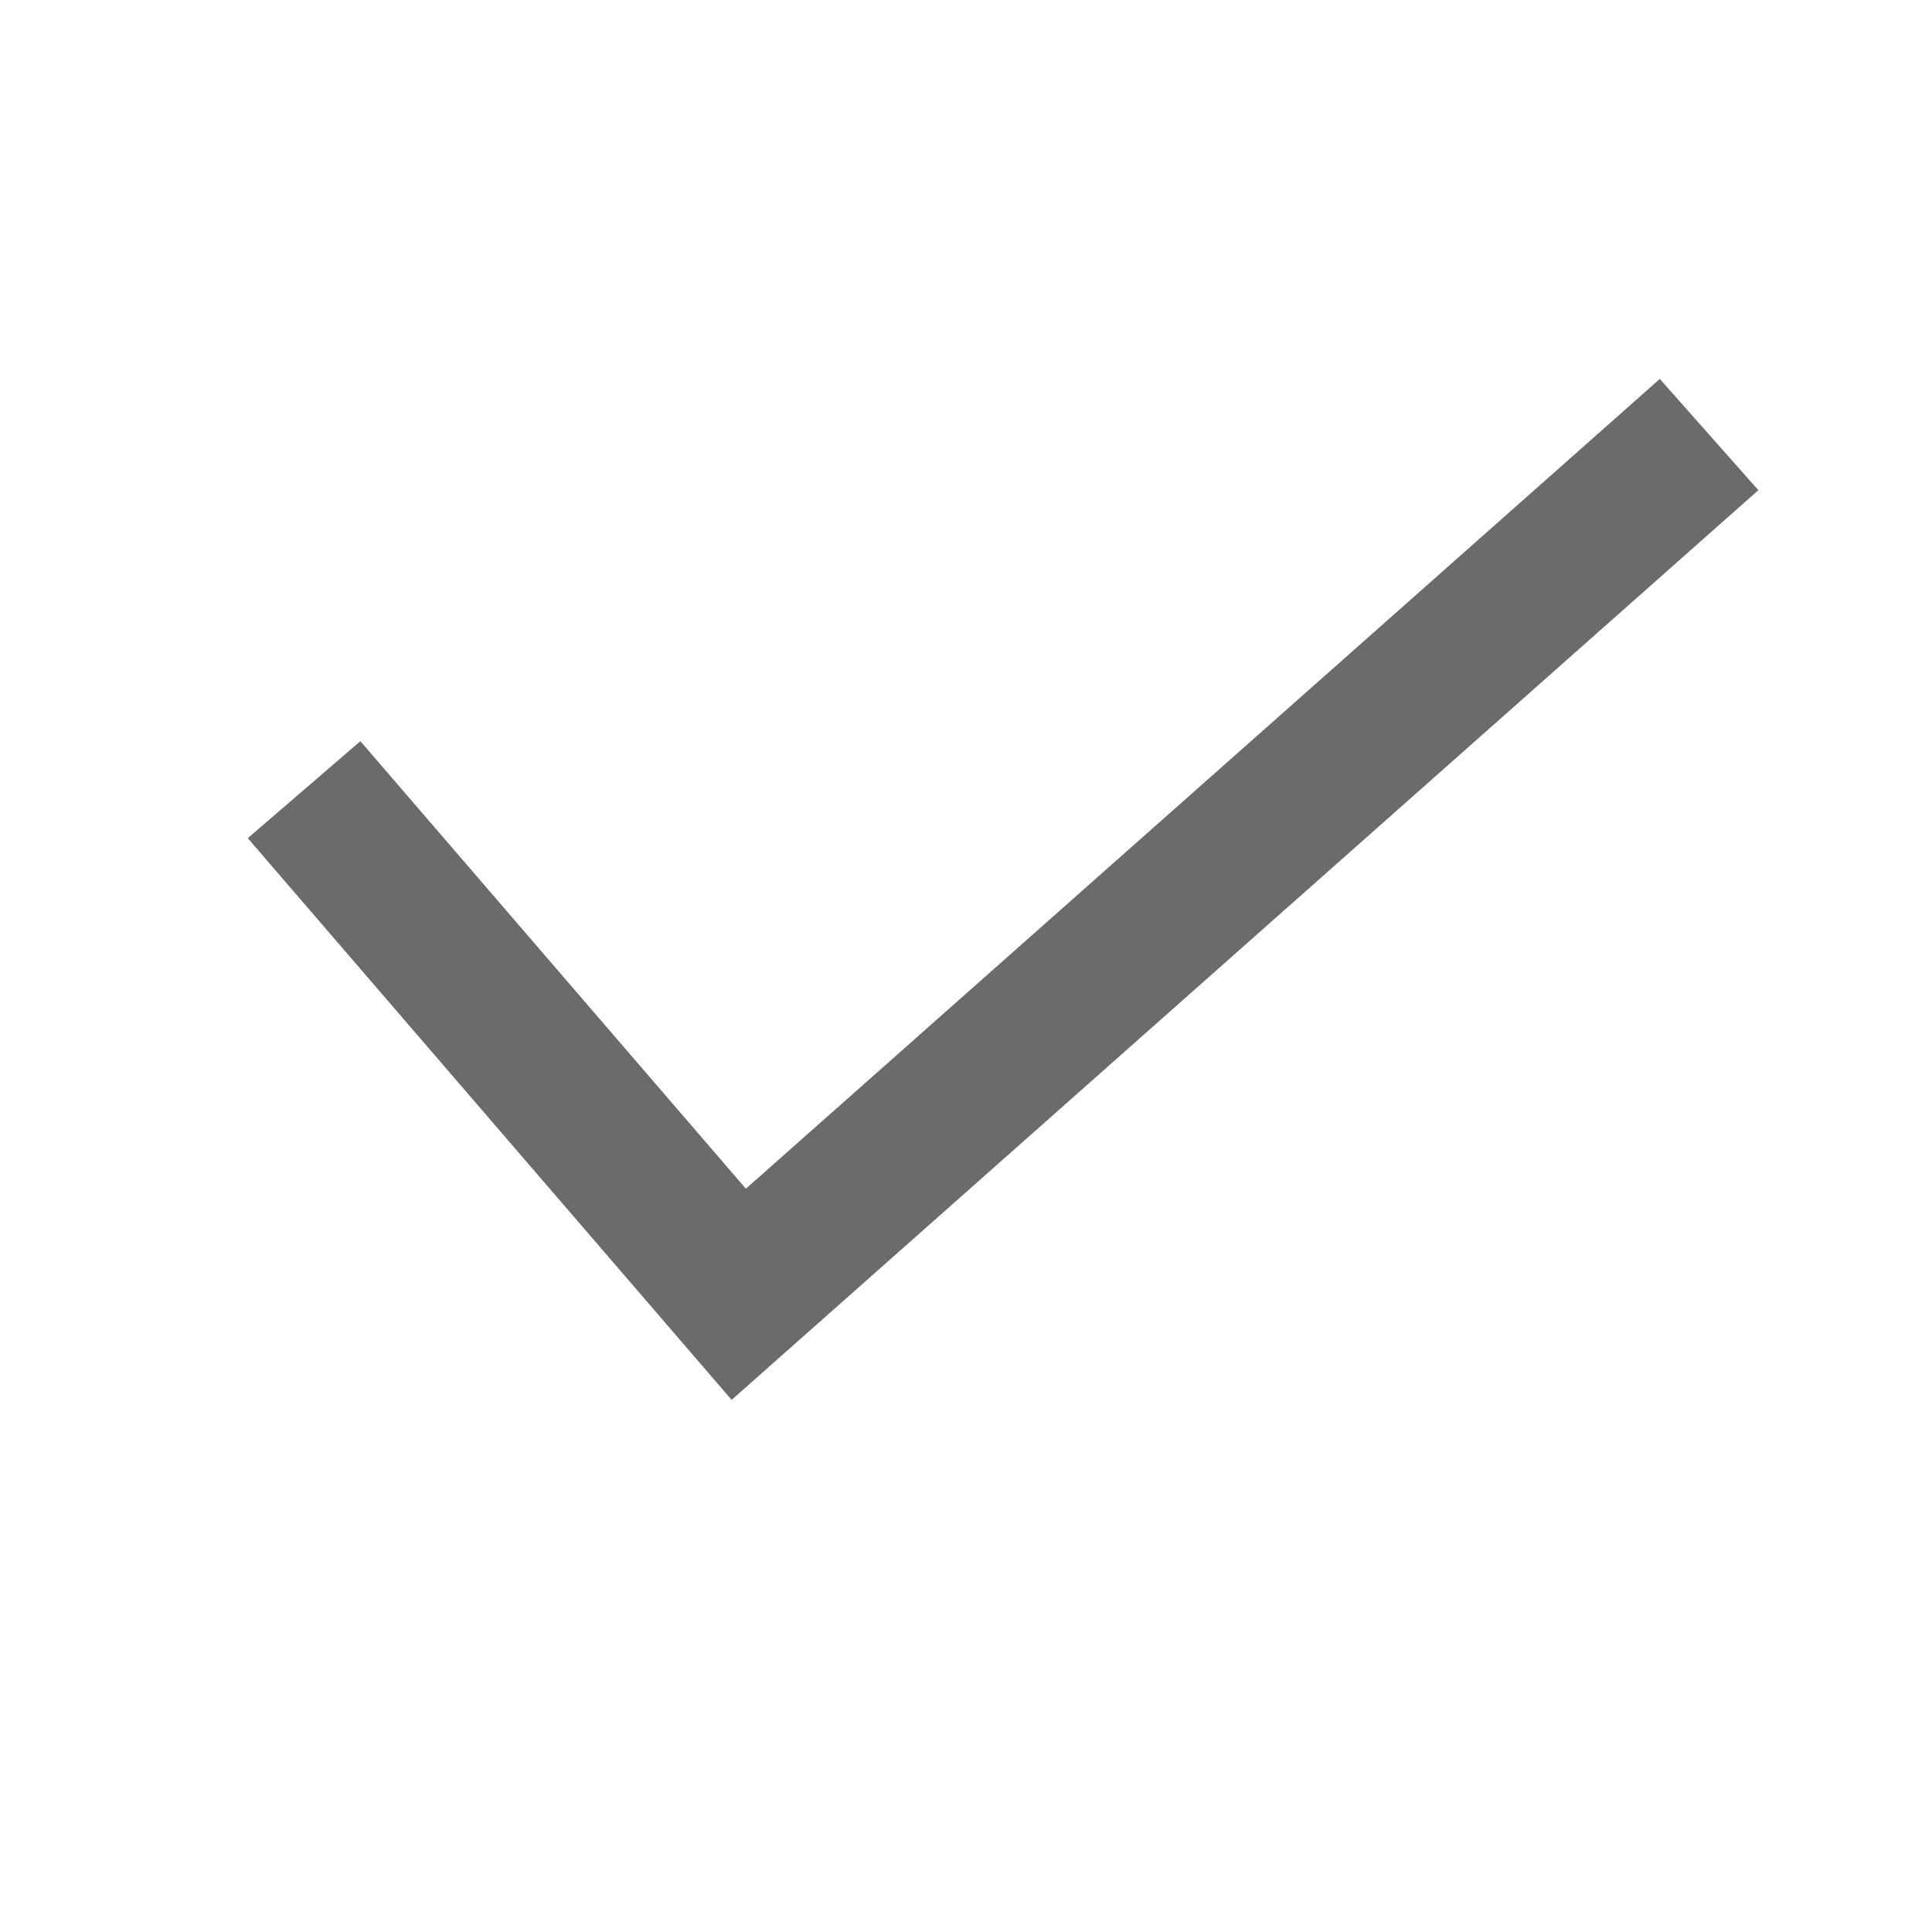 <svg xmlns="http://www.w3.org/2000/svg" width="26" height="26" viewBox="0 0 26 26" fill="none">
  <g clip-path="url(#clip0_16_980)">
    <path d="M4.092 10.627L9.942 17.418L23 5.848" stroke="#6B6B6B" stroke-width="2"/>
  </g>
  <defs>
    <clipPath id="clip0_16_980">
      <rect width="26" height="26" fill="white"/>
    </clipPath>
  </defs>
</svg>